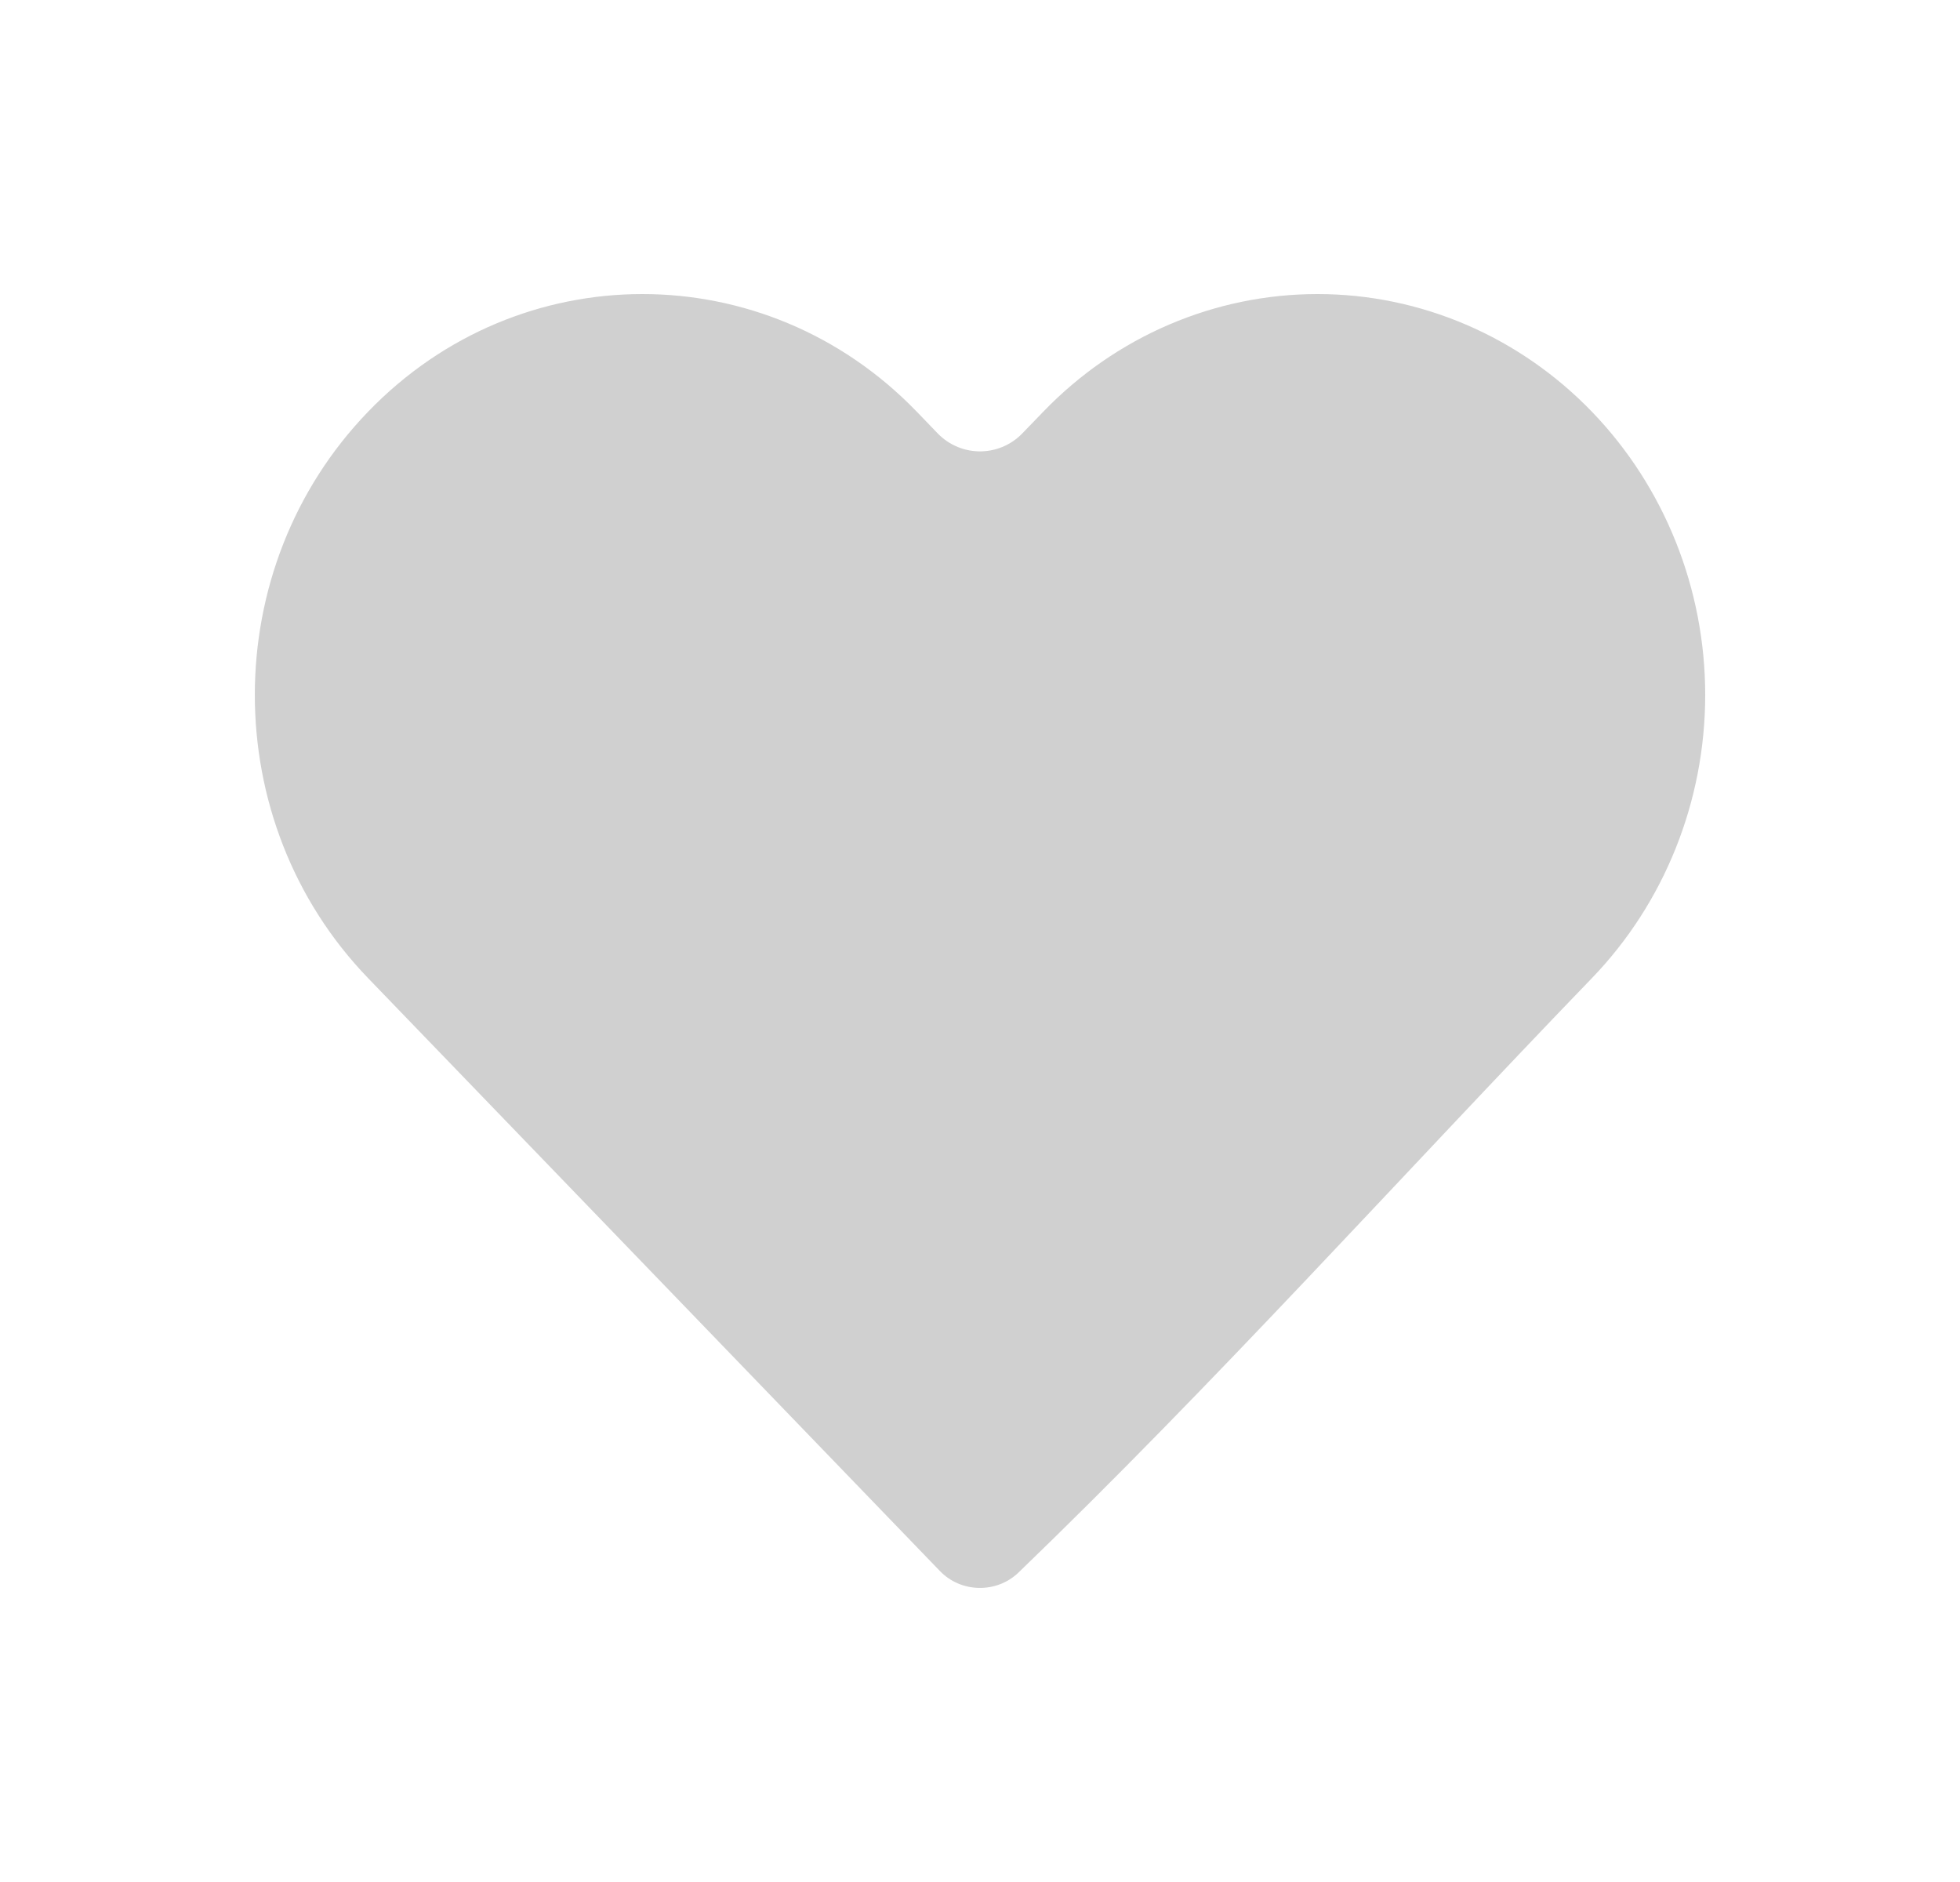 <svg width="25" height="24" viewBox="0 0 25 24" fill="none" xmlns="http://www.w3.org/2000/svg">
<g id="heart" filter="url(#filter0_b_4161_7008)">
<g id="Path" filter="url(#filter1_b_4161_7008)">
<path d="M22.5 8.862C22.5 10.409 21.906 11.894 20.846 12.993C18.405 15.523 16.037 18.161 13.505 20.6C12.925 21.15 12.004 21.13 11.449 20.555L4.154 12.993C1.949 10.707 1.949 7.017 4.154 4.731C6.38 2.423 10.008 2.423 12.235 4.731L12.5 5.006L12.765 4.732C13.832 3.624 15.286 3 16.805 3C18.324 3 19.778 3.624 20.846 4.731C21.906 5.83 22.5 7.316 22.5 8.862Z" fill="#292929" fill-opacity="0.22"/>
<path d="M22.5 8.862C22.5 10.409 21.906 11.894 20.846 12.993C18.405 15.523 16.037 18.161 13.505 20.6C12.925 21.15 12.004 21.13 11.449 20.555L4.154 12.993C1.949 10.707 1.949 7.017 4.154 4.731C6.38 2.423 10.008 2.423 12.235 4.731L12.5 5.006L12.765 4.732C13.832 3.624 15.286 3 16.805 3C18.324 3 19.778 3.624 20.846 4.731C21.906 5.83 22.5 7.316 22.5 8.862Z" stroke="white" stroke-width="1.5" stroke-linejoin="round"/>
</g>
</g>
<defs>
<filter id="filter0_b_4161_7008" x="-3.5" y="-4" width="32" height="32" filterUnits="userSpaceOnUse" color-interpolation-filters="sRGB">
<feFlood flood-opacity="0" result="BackgroundImageFix"/>
<feGaussianBlur in="BackgroundImageFix" stdDeviation="2"/>
<feComposite in2="SourceAlpha" operator="in" result="effect1_backgroundBlur_4161_7008"/>
<feBlend mode="normal" in="SourceGraphic" in2="effect1_backgroundBlur_4161_7008" result="shape"/>
</filter>
<filter id="filter1_b_4161_7008" x="-10.25" y="-9.75" width="45.5" height="43.5" filterUnits="userSpaceOnUse" color-interpolation-filters="sRGB">
<feFlood flood-opacity="0" result="BackgroundImageFix"/>
<feGaussianBlur in="BackgroundImageFix" stdDeviation="6"/>
<feComposite in2="SourceAlpha" operator="in" result="effect1_backgroundBlur_4161_7008"/>
<feBlend mode="normal" in="SourceGraphic" in2="effect1_backgroundBlur_4161_7008" result="shape"/>
</filter>
</defs>
</svg>
